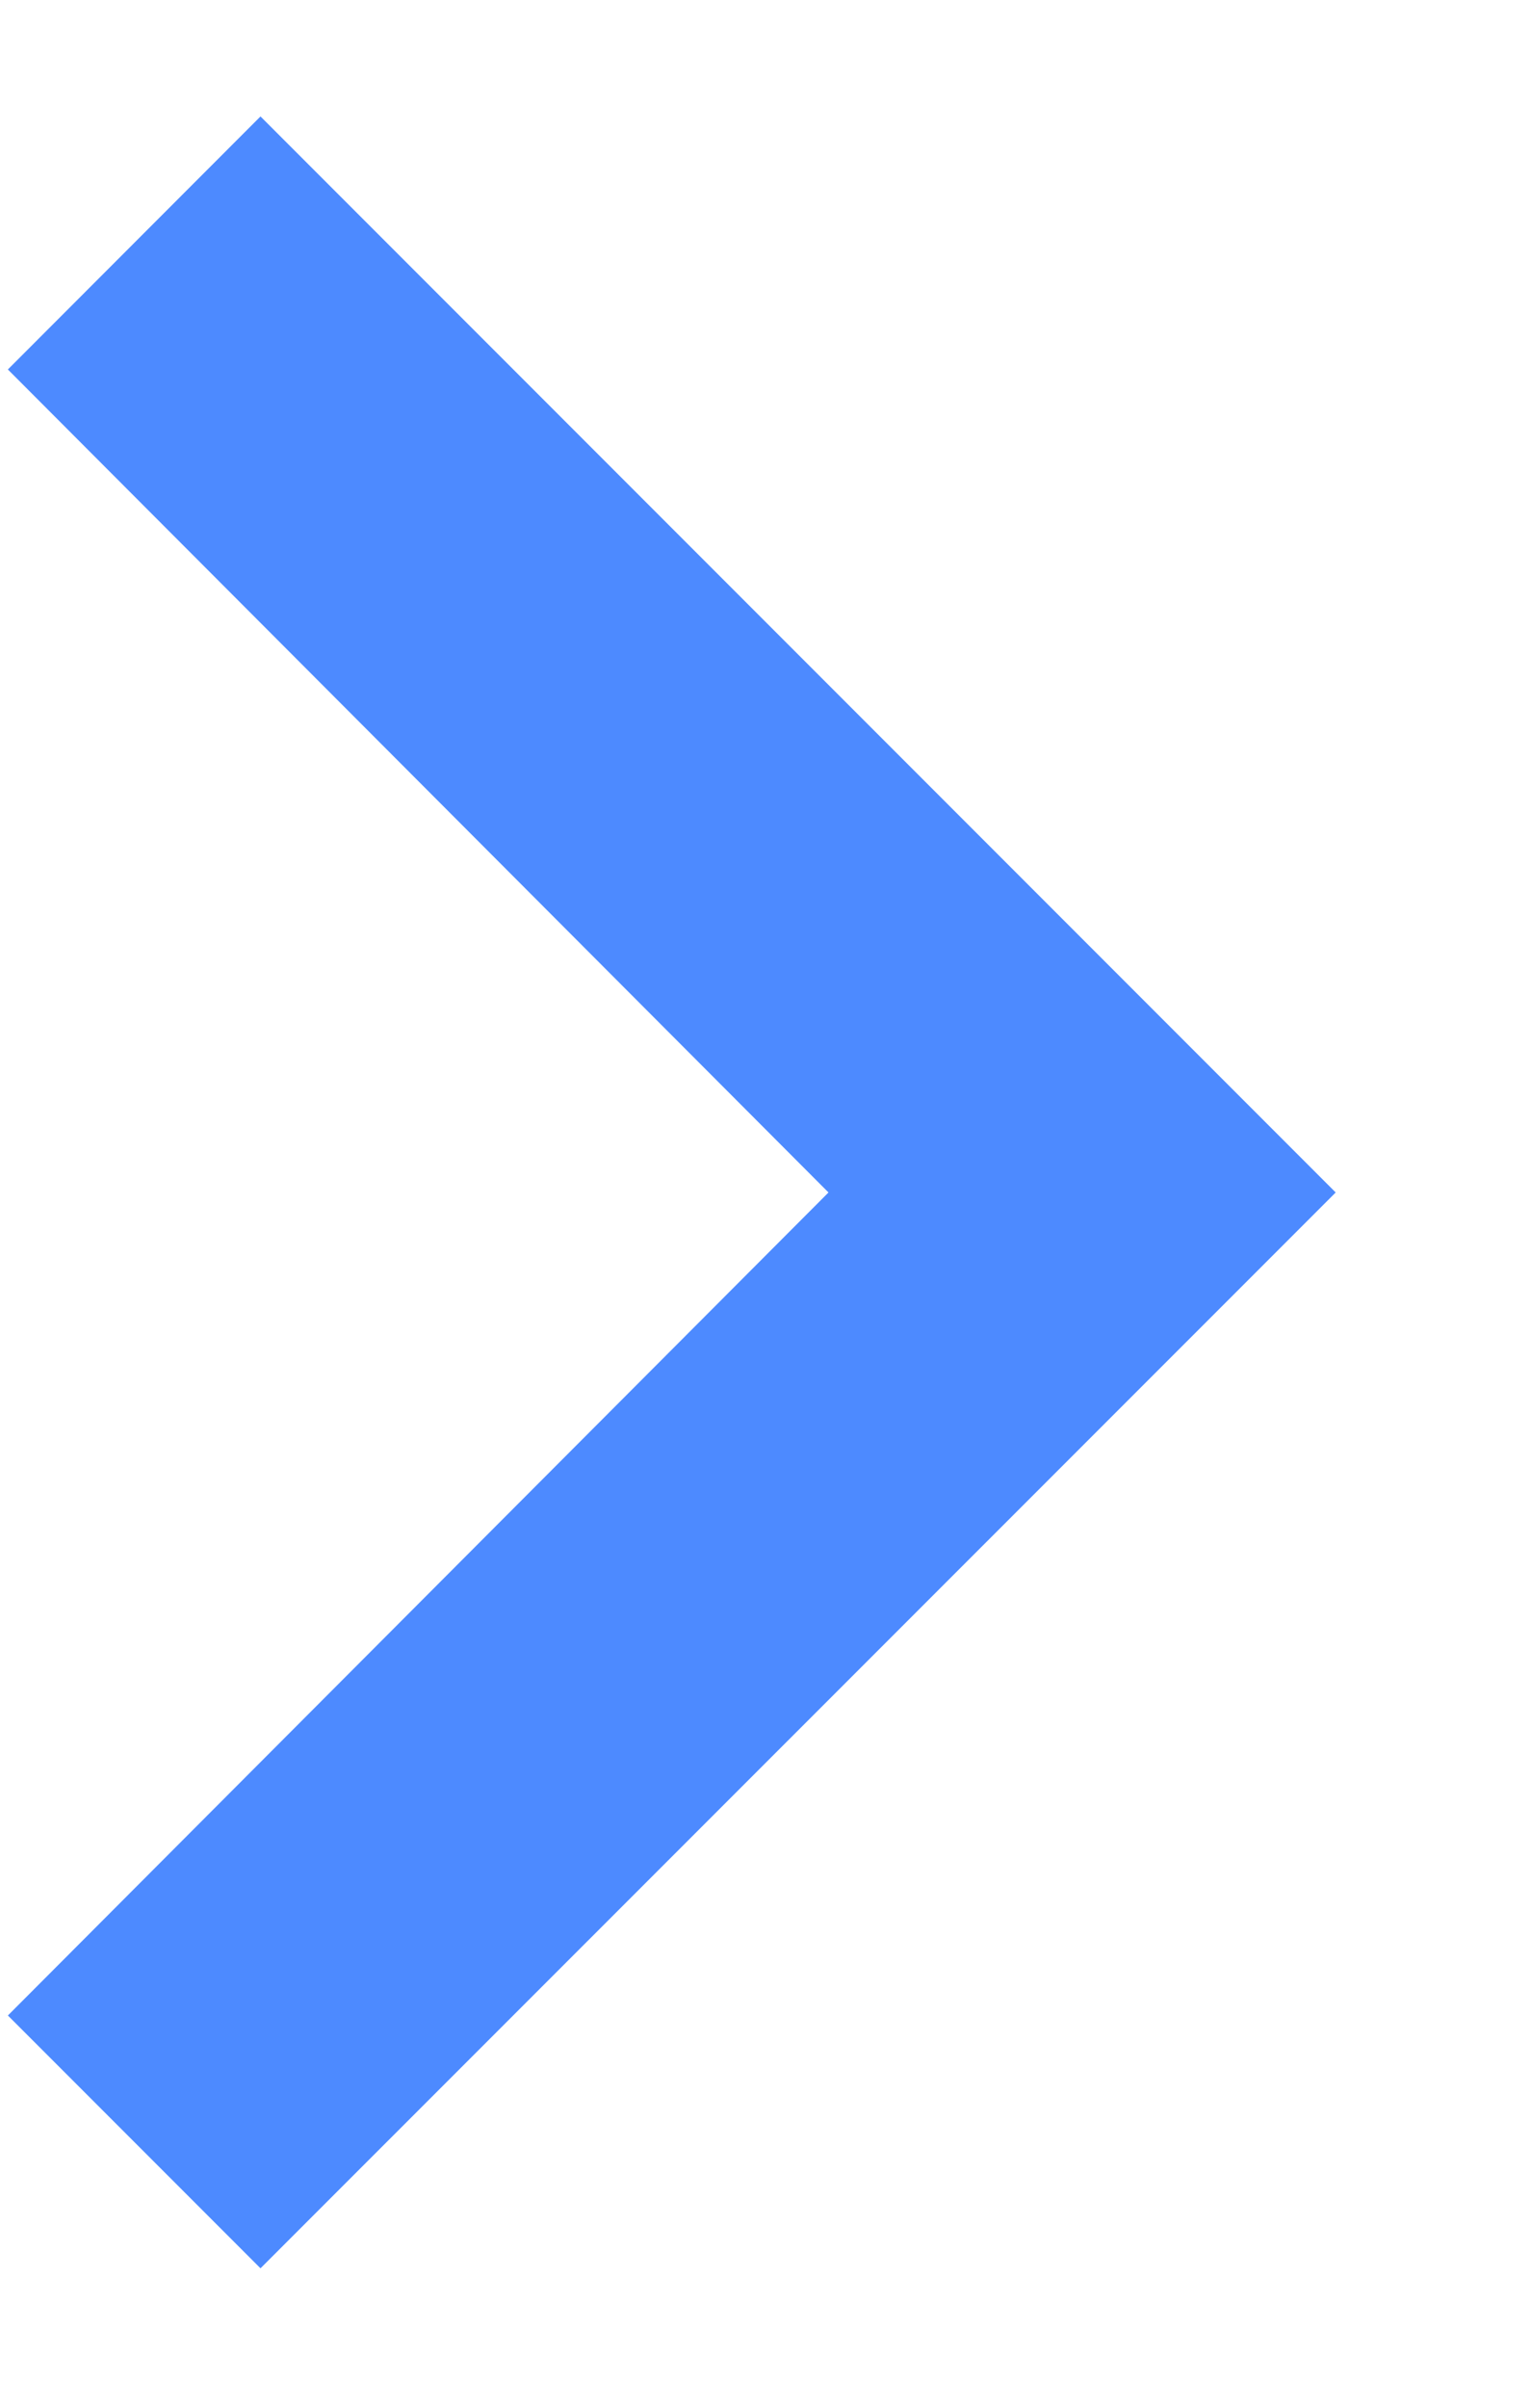 <svg width="7" height="11" viewBox="0 0 7 11" fill="none" xmlns="http://www.w3.org/2000/svg">
<path d="M0.036 9.208L3.788 5.448L0.036 1.688L1.191 0.532L6.107 5.448L1.191 10.363L0.036 9.208Z" fill="#4D8AFF"/>
</svg>
